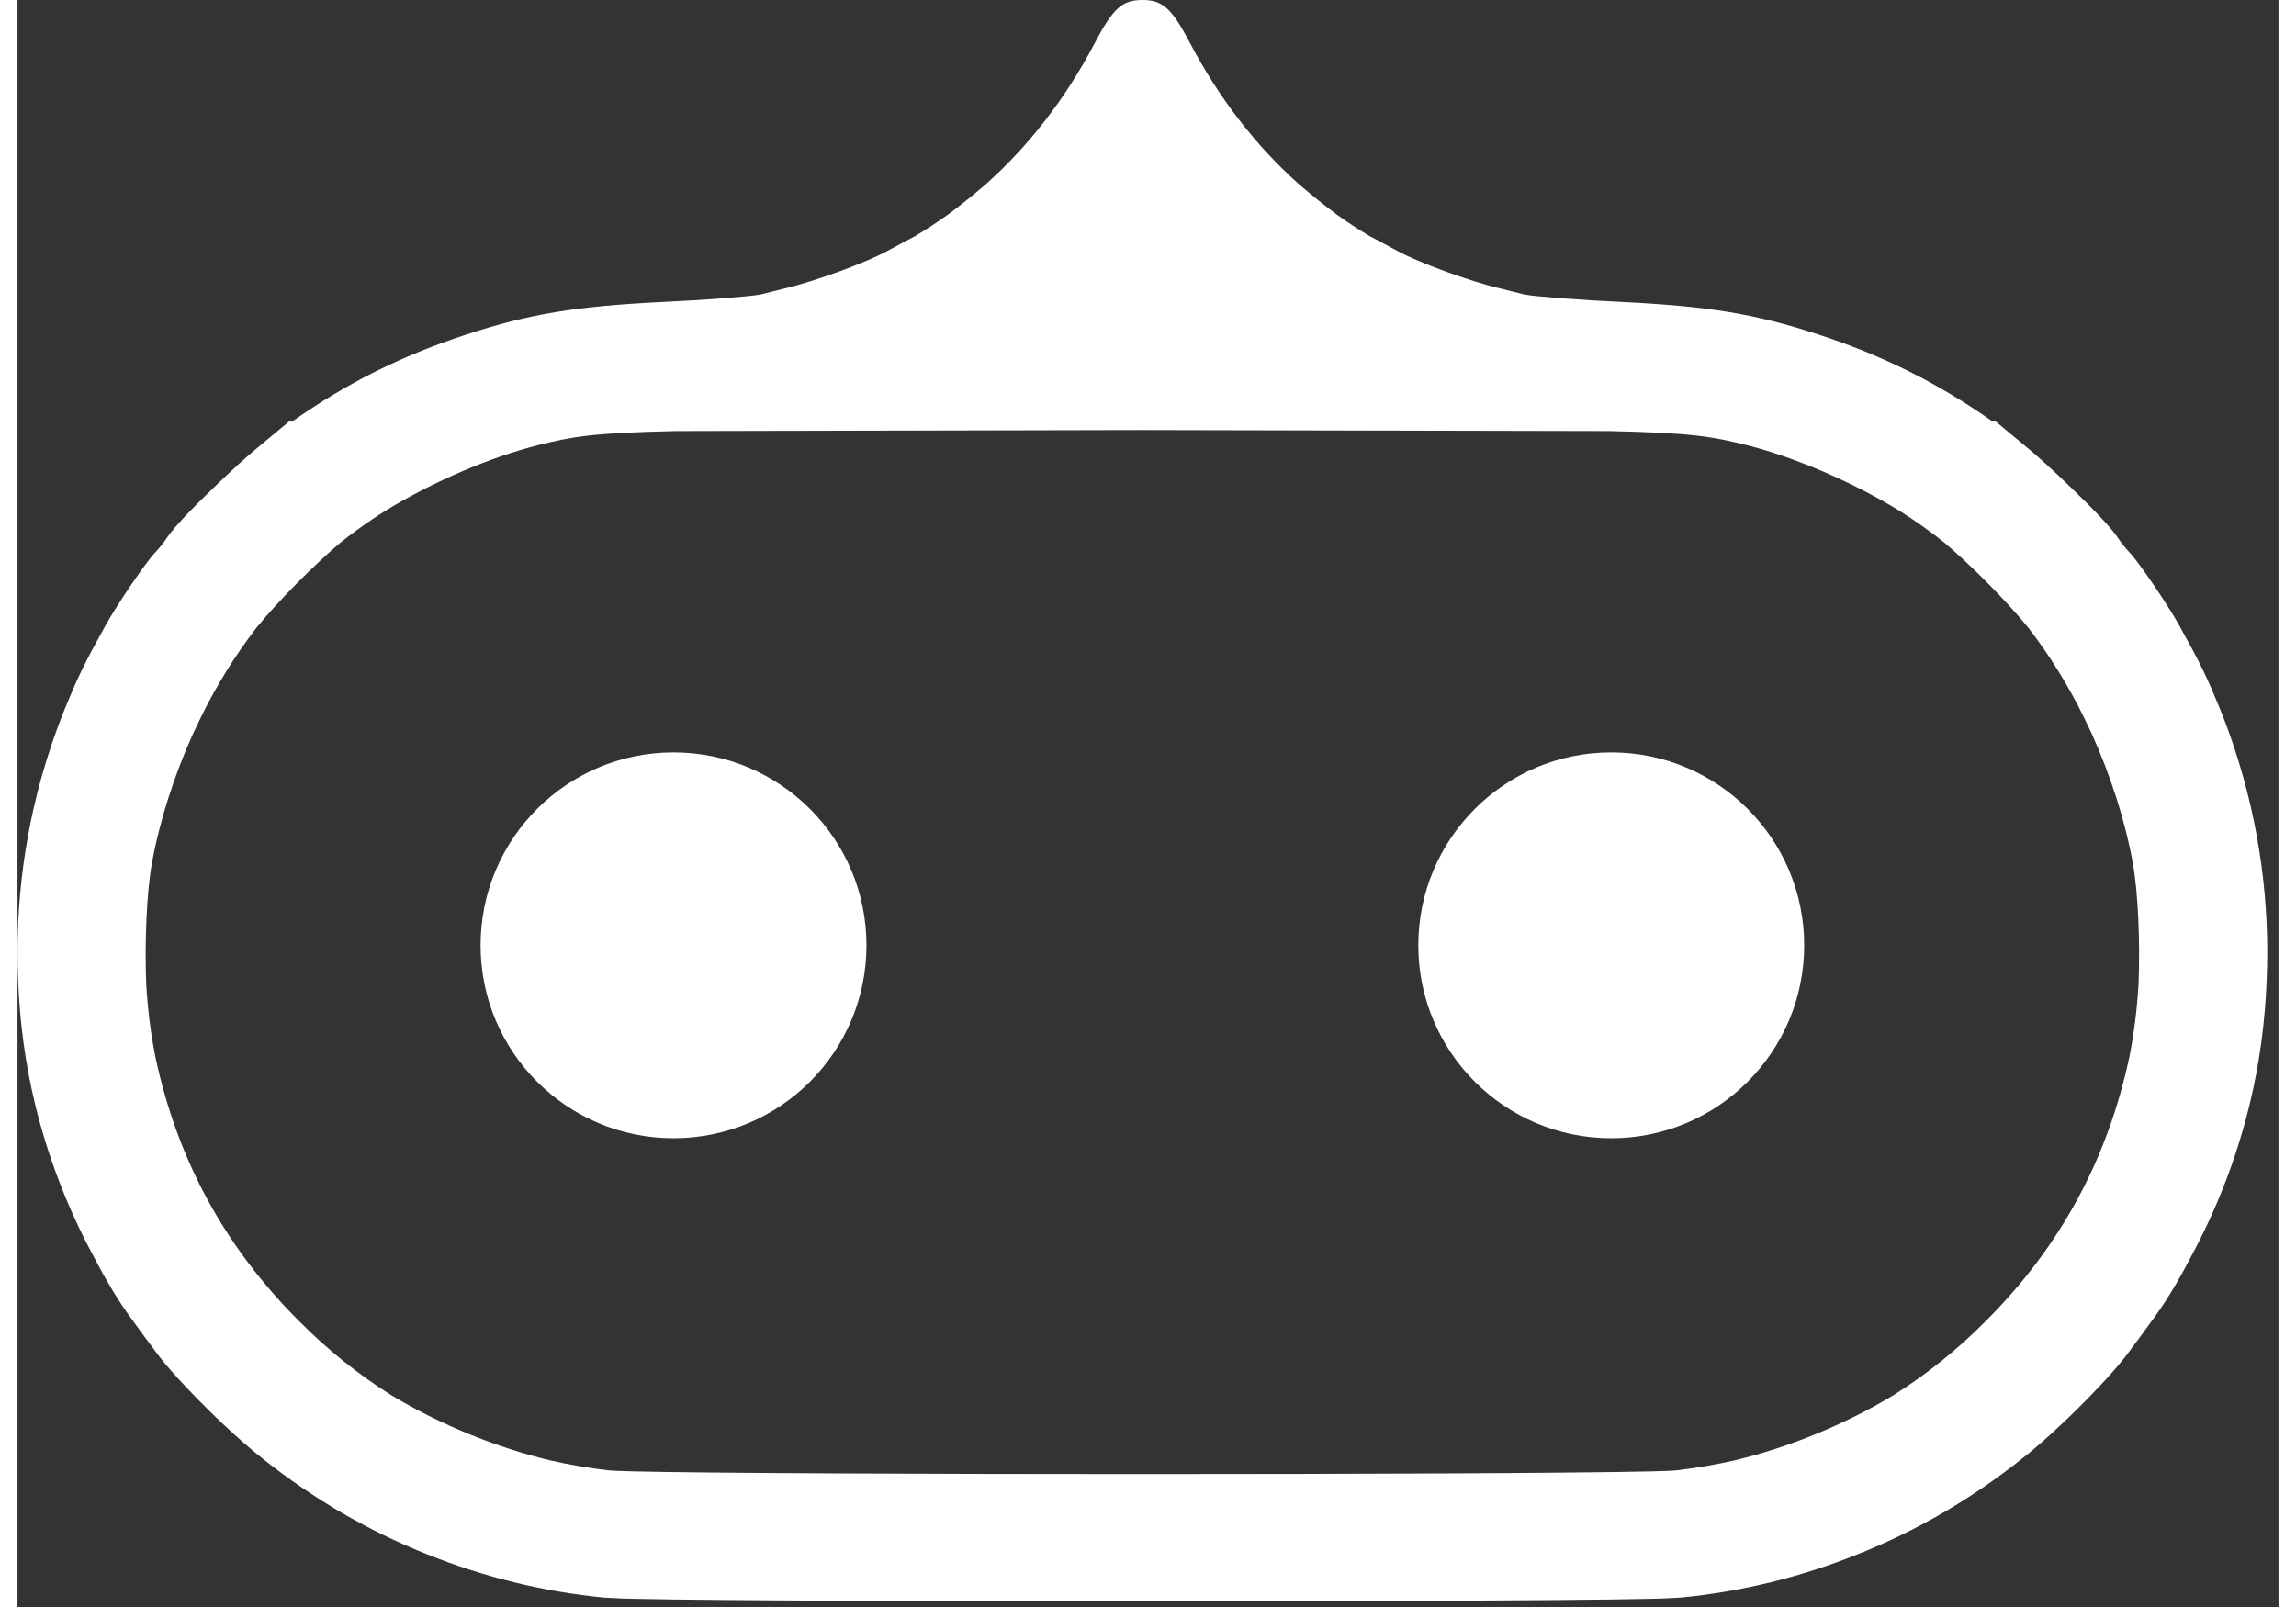 <svg width="50" height="35" viewBox="0 0 166 118" fill="none" xmlns="http://www.w3.org/2000/svg">
    <rect x="0" y="0" width="166" height="118" fill="#333333" stroke="none"/>
    <path
        fill-rule="evenodd"
        clip-rule="evenodd"
        d="M122.112 117.309C126.62 116.874 130.978 115.787 135.079 114.139C139.407 112.423 143.462 110.066 147.201 107.084C148.017 106.447 148.993 105.59 149.987 104.657C150.399 104.273 150.805 103.882 151.204 103.484C152.789 101.919 154.264 100.311 155.02 99.268C155.445 98.701 156.266 97.597 156.833 96.804C157.703 95.634 158.652 94.061 159.569 92.292C161.468 88.78 162.937 85.003 163.898 81.028C164.604 78.099 165.013 75.063 165.131 71.998C165.378 66.304 164.604 60.545 162.81 55.088C162.479 54.071 162.115 53.069 161.717 52.084C160.725 49.676 160.328 48.827 158.657 45.825C157.835 44.352 155.682 41.18 155.031 40.528C154.833 40.33 154.436 39.849 154.181 39.452C153.69 38.723 152.332 37.301 150.787 35.823C149.551 34.619 148.23 33.409 147.258 32.627L145.246 30.956L145.018 30.956C140.993 28.123 136.948 26.104 132.198 24.555C127.637 23.054 124.152 22.488 117.863 22.176C114.747 22.034 111.517 21.779 110.724 21.638C110.663 21.626 110.602 21.614 110.542 21.602L108.872 21.185C106.577 20.646 102.809 19.259 101.28 18.409C101.083 18.305 100.829 18.168 100.556 18.02L100.555 18.019C100.133 17.79 99.663 17.535 99.286 17.343C98.459 16.851 97.654 16.325 96.873 15.765C95.975 15.1 95.003 14.32 94.084 13.53C90.923 10.708 88.24 7.247 86.106 3.2C84.746 0.595 84.067 1.47202e-05 82.593 1.4849e-05L82.592 1.48491e-05L82.582 7.22054e-06C81.109 7.34933e-06 80.429 0.595 79.07 3.2C76.936 7.248 74.253 10.708 71.091 13.53C70.173 14.321 69.201 15.1 68.303 15.764C67.522 16.325 66.717 16.851 65.889 17.343C65.513 17.535 65.044 17.79 64.621 18.019L64.62 18.02C64.347 18.168 64.093 18.305 63.896 18.409C62.366 19.259 58.599 20.646 56.304 21.185L54.635 21.602C54.574 21.614 54.513 21.626 54.452 21.638C53.658 21.779 50.429 22.034 47.313 22.176C41.024 22.488 37.539 23.054 32.978 24.555C28.227 26.104 24.183 28.123 20.158 30.956L19.929 30.956L17.918 32.627C16.946 33.409 15.625 34.619 14.389 35.823C12.844 37.301 11.485 38.723 10.995 39.452C10.74 39.849 10.343 40.33 10.145 40.528C9.493 41.18 7.34 44.352 6.519 45.825C4.847 48.827 4.451 49.676 3.459 52.084C3.061 53.068 2.697 54.069 2.367 55.085C0.572 60.545 -0.202 66.306 0.045 72.002C0.163 75.066 0.572 78.101 1.278 81.028C2.238 85.002 3.707 88.779 5.606 92.29C6.523 94.06 7.472 95.634 8.343 96.804C8.909 97.597 9.731 98.701 10.156 99.268C10.912 100.312 12.389 101.921 13.975 103.488C14.372 103.883 14.775 104.272 15.185 104.653C16.18 105.587 17.158 106.446 17.975 107.084C21.715 110.067 25.771 112.424 30.1 114.141C34.2 115.788 38.557 116.875 43.063 117.309C43.201 117.321 43.431 117.333 43.748 117.345C46.147 117.508 64.334 117.584 82.599 117.578C100.855 117.584 119.027 117.508 121.428 117.345C121.744 117.333 121.975 117.321 122.112 117.309ZM43.358 107.962C41.923 107.792 40.518 107.552 39.144 107.242C35.133 106.286 31.017 104.599 27.455 102.454C25.023 100.929 22.755 99.109 20.666 97.002C15.199 91.536 11.737 85.153 10.123 77.608C9.776 75.858 9.553 74.065 9.448 72.219C9.332 69.177 9.479 65.517 9.873 63.356C10.442 60.234 11.512 56.92 12.902 53.84C13.089 53.438 13.284 53.033 13.488 52.622C14.635 50.288 15.981 48.122 17.512 46.133C19.127 44.137 21.836 41.414 23.776 39.788C24.783 38.992 25.836 38.245 26.933 37.55C30.356 35.443 34.675 33.56 38.343 32.655C40.705 32.075 42.141 31.785 48.329 31.651L81.166 31.579L82.586 31.576L84.01 31.579L116.848 31.651C123.035 31.785 124.471 32.075 126.832 32.655C130.5 33.56 134.82 35.443 138.243 37.55C139.34 38.245 140.393 38.992 141.4 39.788C143.34 41.414 146.049 44.137 147.664 46.134C149.195 48.122 150.54 50.288 151.688 52.622C151.892 53.033 152.087 53.438 152.273 53.839C153.664 56.919 154.734 60.233 155.303 63.356C155.696 65.517 155.844 69.178 155.727 72.22C155.623 74.065 155.399 75.857 155.053 77.605C153.44 85.152 149.977 91.536 144.51 97.002C142.421 99.109 140.152 100.929 137.72 102.455C134.159 104.599 130.044 106.286 126.033 107.242C124.659 107.552 123.254 107.792 121.818 107.962C121.579 107.991 120.935 108.017 119.947 108.041C108.726 108.305 56.036 108.304 45.203 108.04C44.23 108.016 43.595 107.99 43.358 107.962ZM102.845 69.413C102.845 61.59 109.188 55.248 117.011 55.248C124.835 55.248 131.177 61.59 131.177 69.413C131.177 77.237 124.835 83.58 117.011 83.58C109.188 83.58 102.845 77.237 102.845 69.413ZM33.998 69.413C33.998 61.59 40.341 55.248 48.164 55.248C55.988 55.248 62.33 61.59 62.33 69.413C62.33 77.237 55.988 83.58 48.164 83.58C40.341 83.58 33.998 77.237 33.998 69.413Z"
        fill="white"/>
</svg>